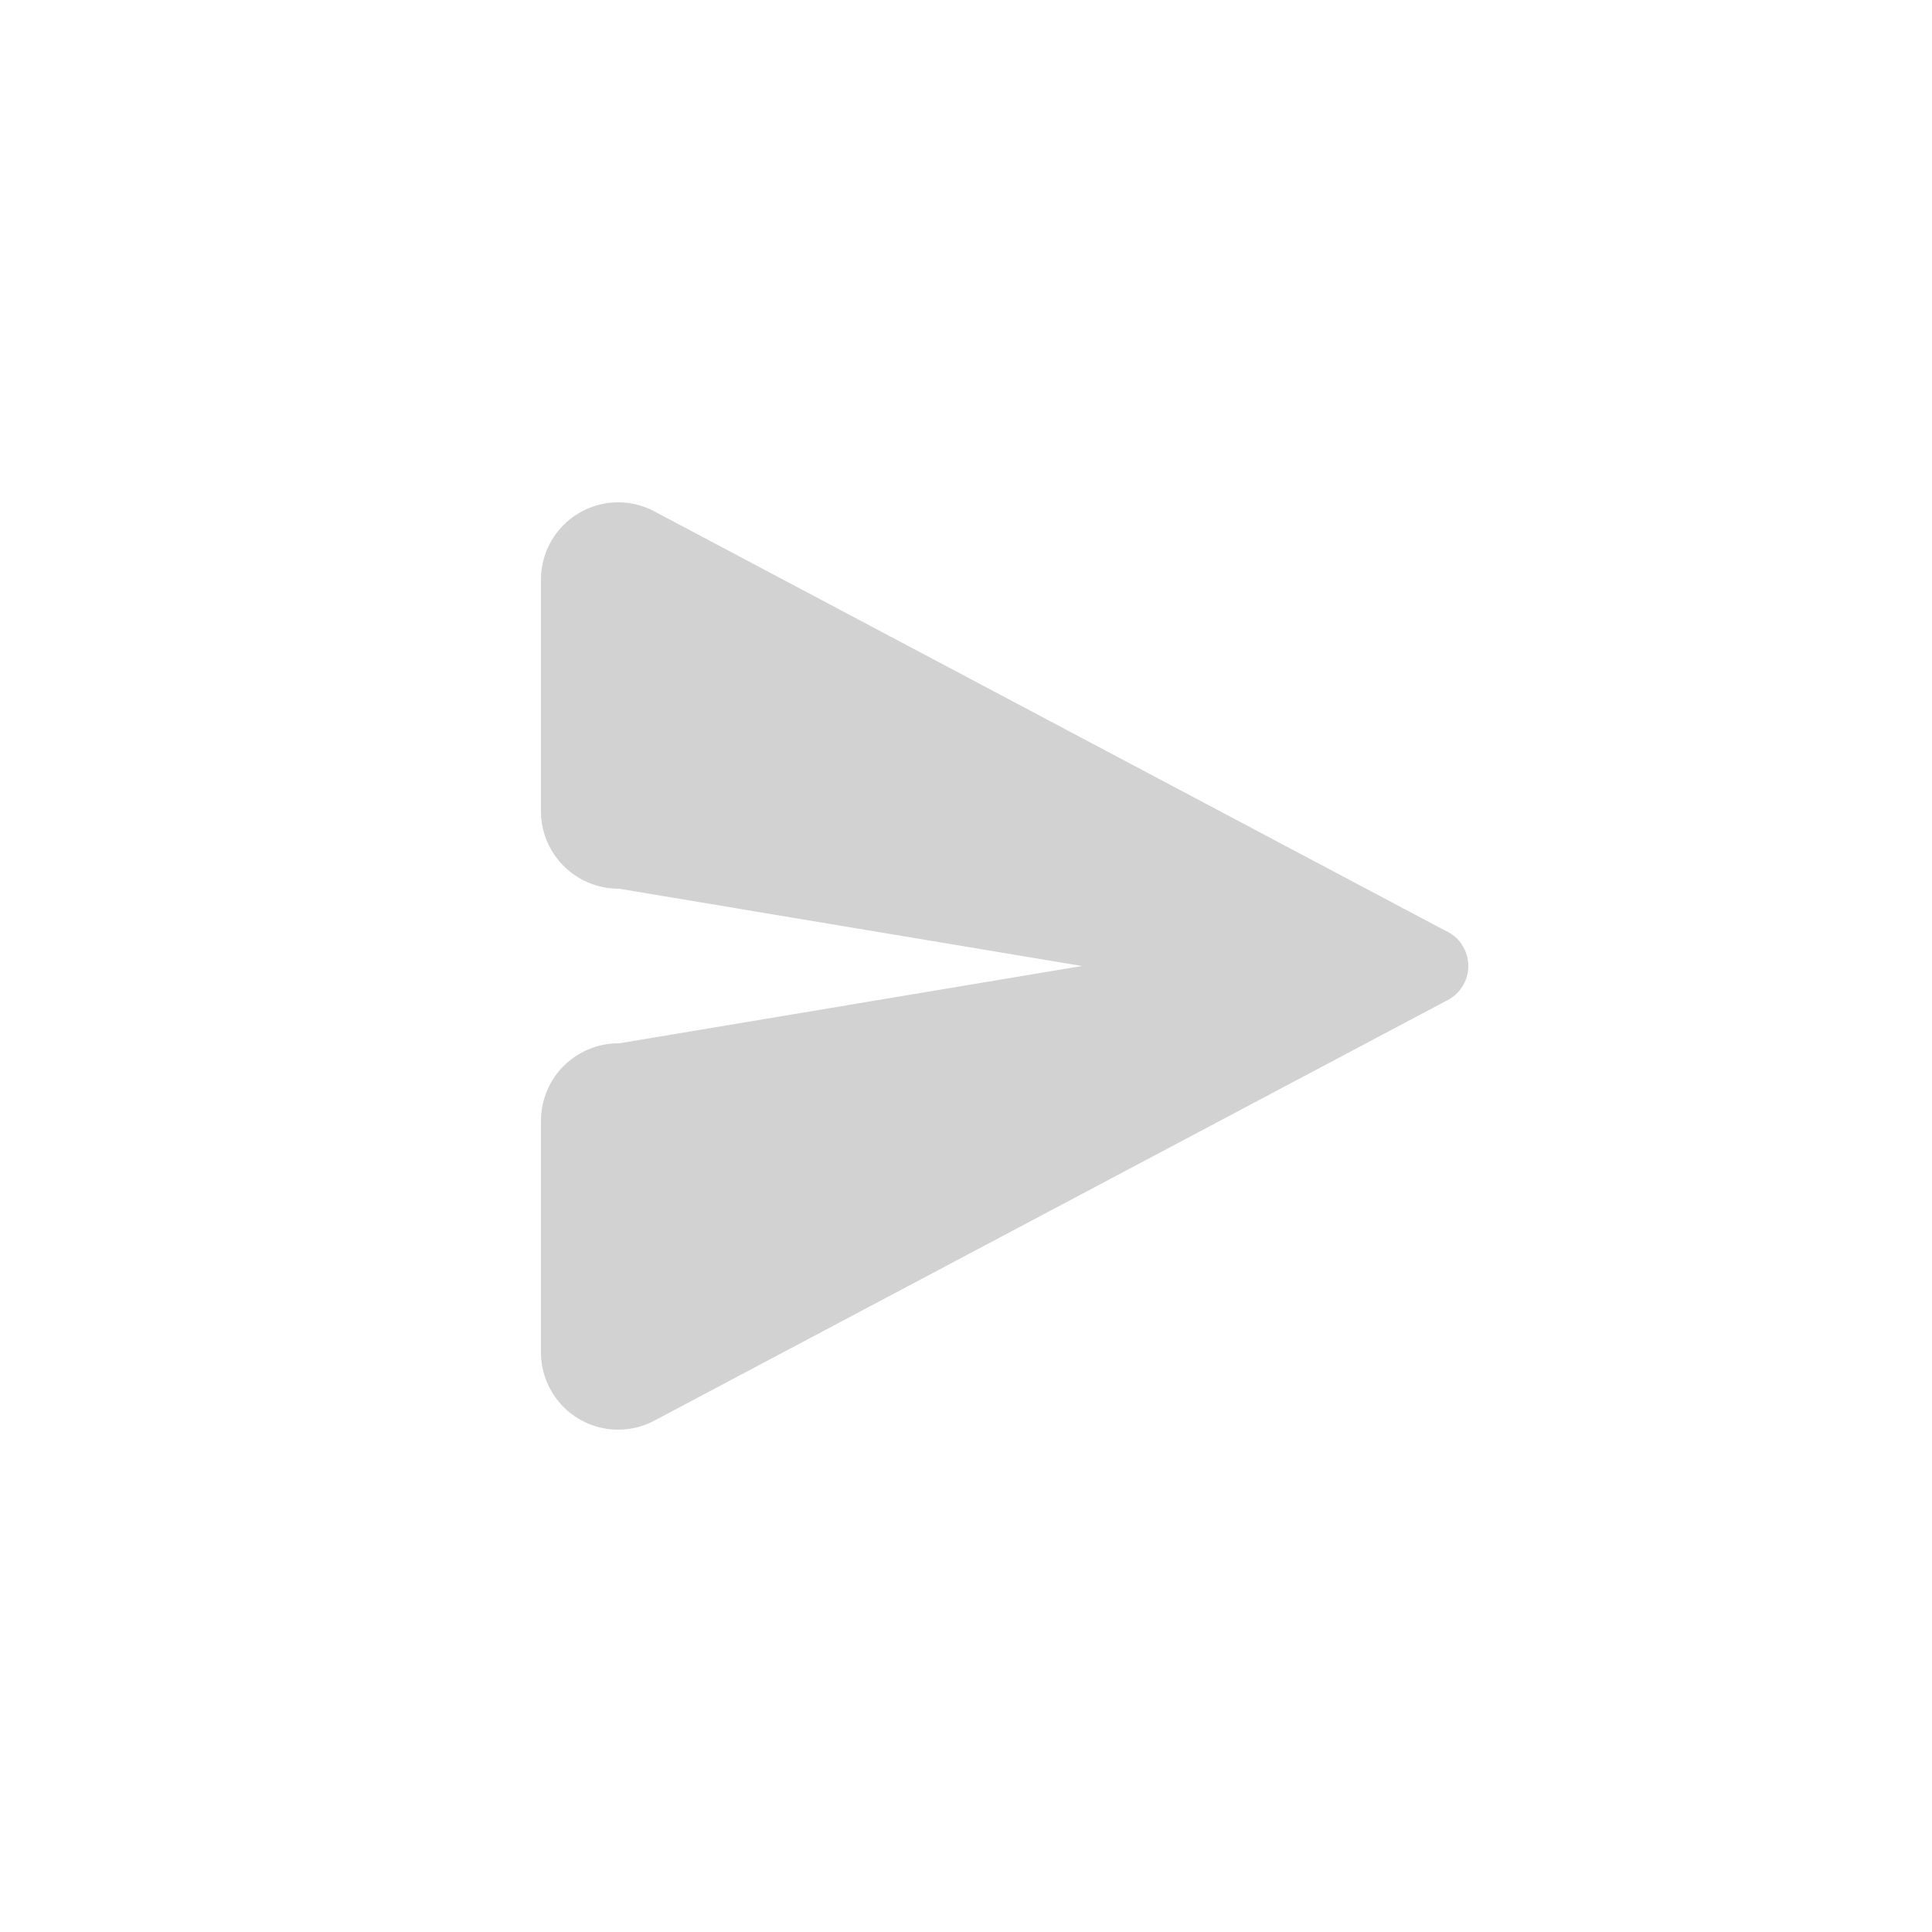 <svg width="60" height="60" viewBox="0 0 60 60" fill="none" xmlns="http://www.w3.org/2000/svg">
<path d="M19.2 15.6C18.564 15.6 17.953 15.853 17.503 16.303C17.053 16.753 16.8 17.363 16.8 18V25.2C16.801 25.697 16.956 26.182 17.244 26.587C17.532 26.992 17.939 27.298 18.408 27.462C18.662 27.552 18.93 27.599 19.2 27.6C19.209 27.6 19.217 27.6 19.226 27.6L33.6 30L19.226 32.402C19.217 32.401 19.209 32.401 19.2 32.4C18.929 32.401 18.661 32.448 18.405 32.538C17.937 32.703 17.53 33.009 17.243 33.414C16.955 33.819 16.801 34.303 16.8 34.8V42C16.8 42.636 17.053 43.247 17.503 43.697C17.953 44.147 18.564 44.4 19.2 44.4C19.618 44.399 20.028 44.289 20.391 44.081H20.393L44.869 31.106L44.871 31.102C45.087 31.009 45.271 30.856 45.401 30.66C45.53 30.464 45.6 30.235 45.6 30C45.6 29.764 45.531 29.533 45.401 29.337C45.271 29.14 45.086 28.986 44.869 28.894L20.393 15.919C20.03 15.71 19.619 15.6 19.2 15.6V15.6Z" fill="#D2D2D2"/>
</svg>
